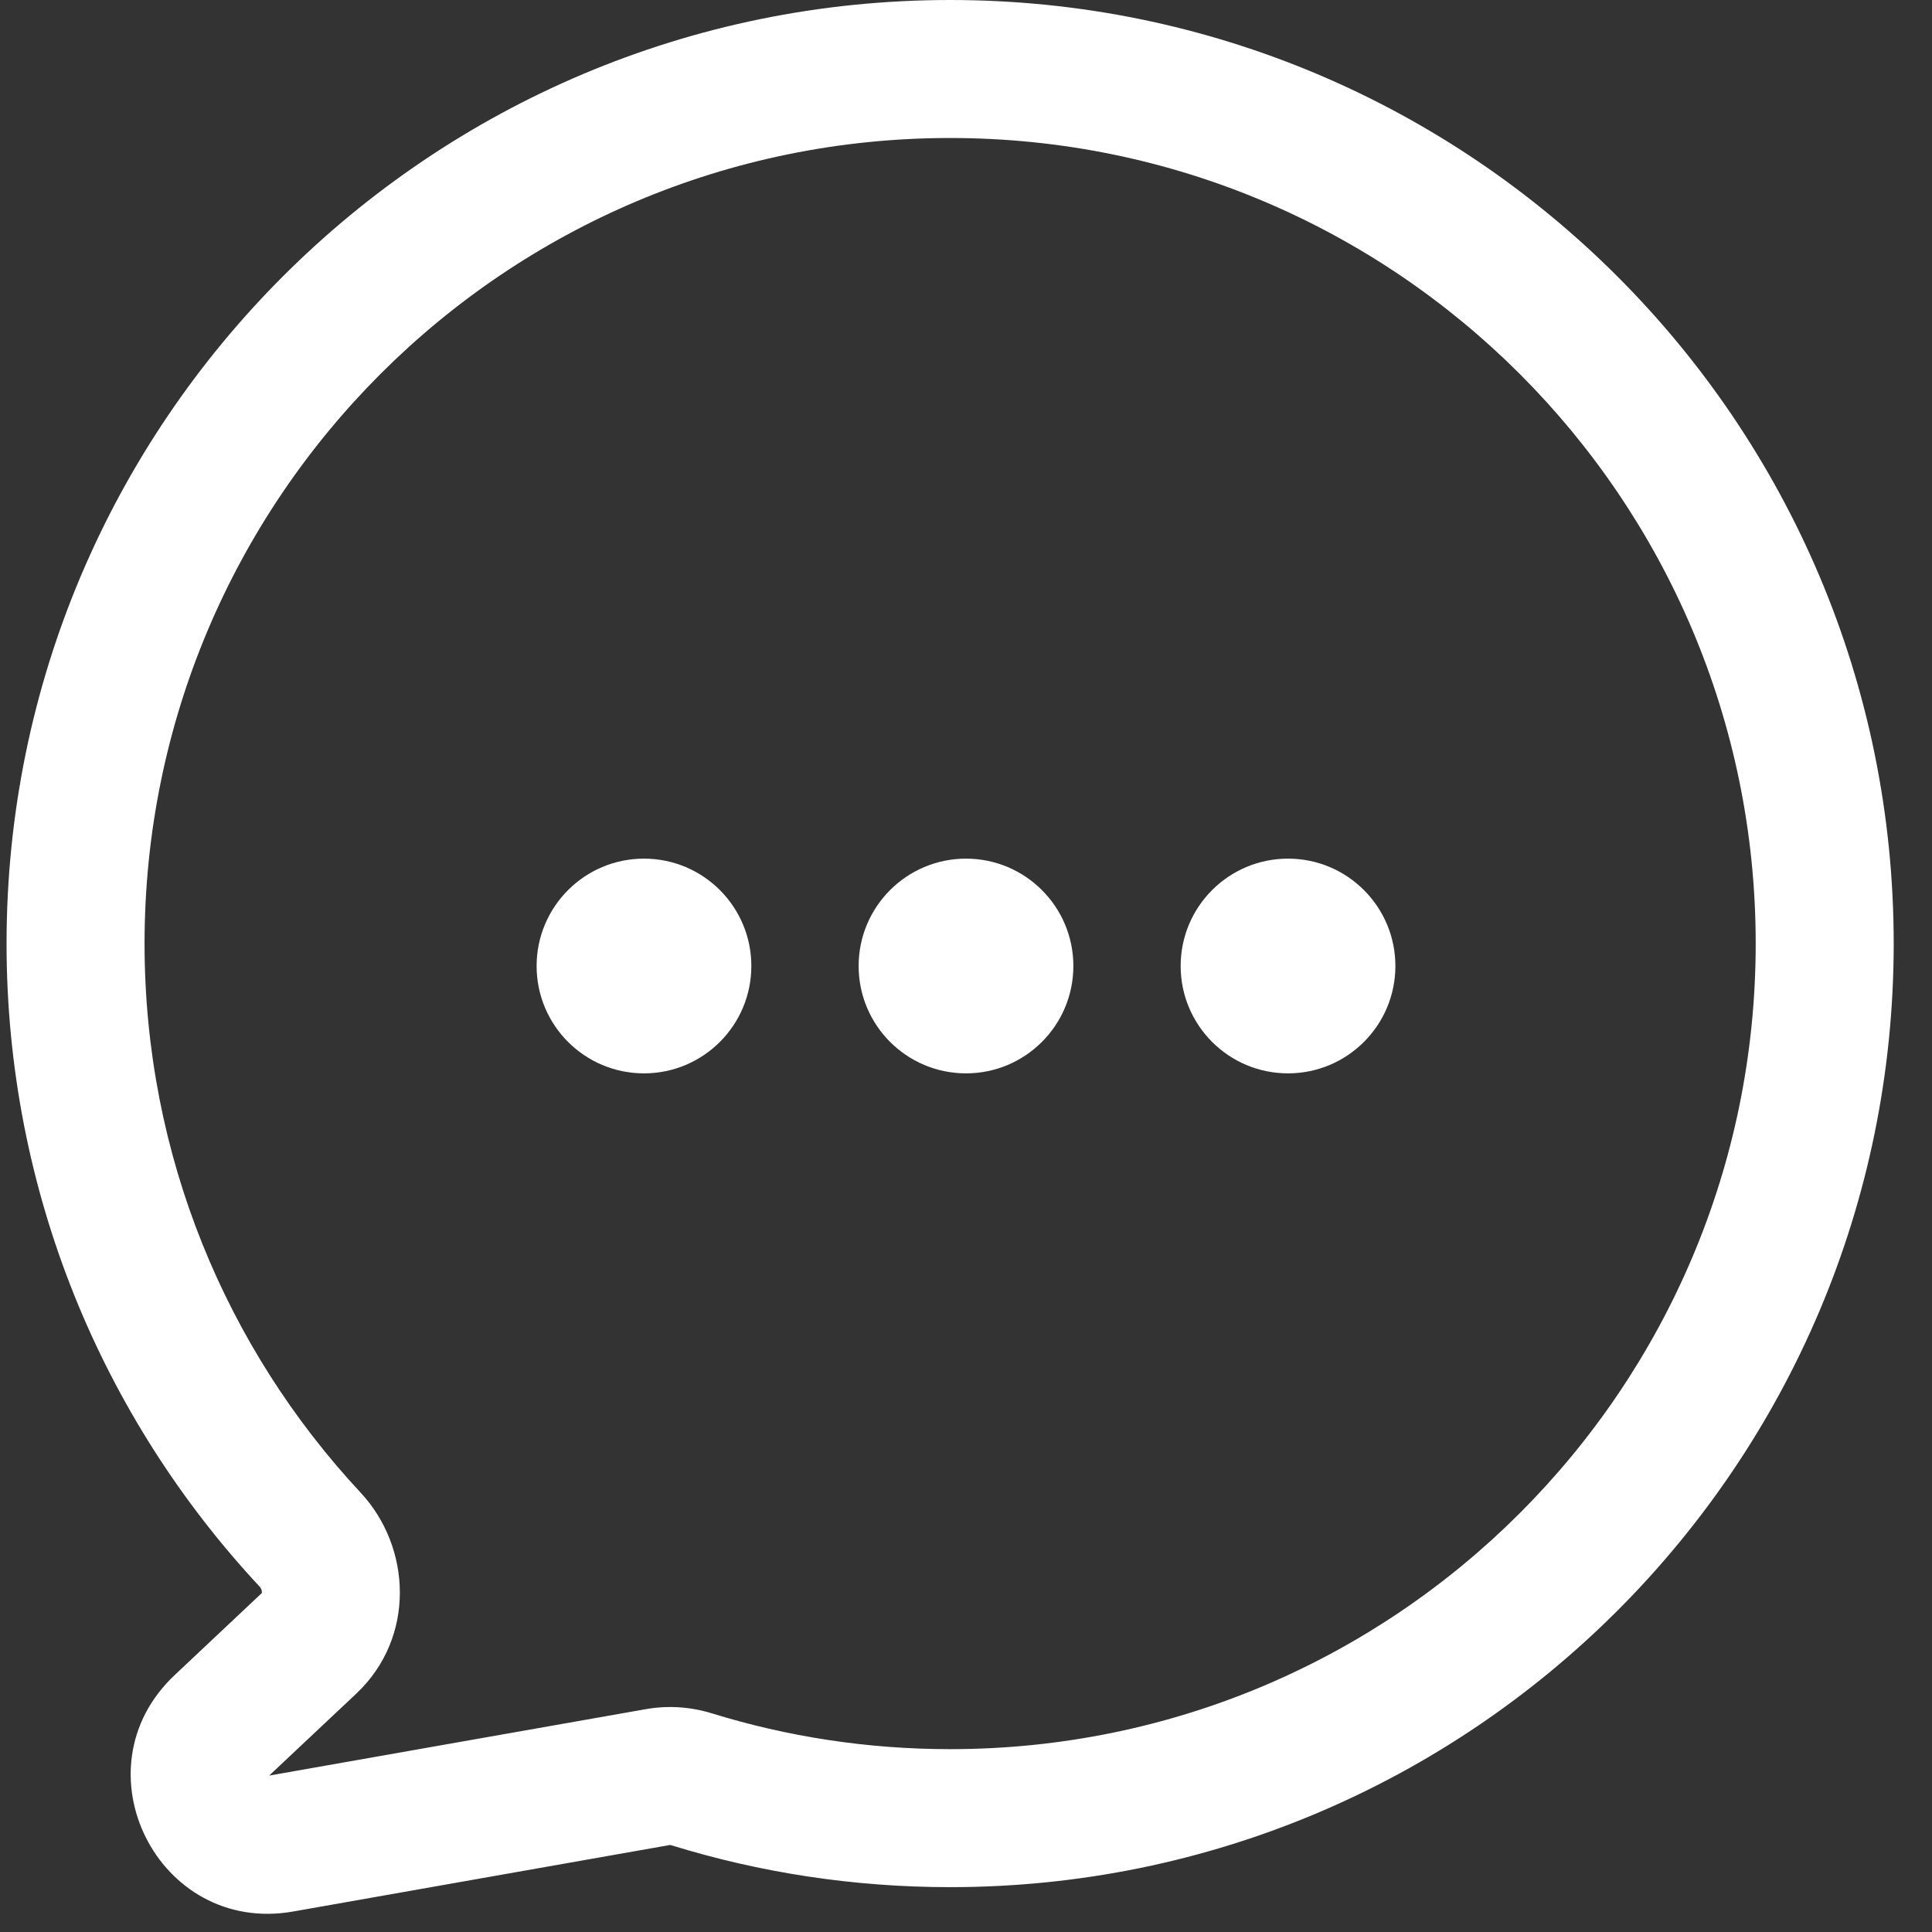 <svg width="28" height="28" viewBox="0 0 28 28" fill="none" xmlns="http://www.w3.org/2000/svg">
<rect x="0" y="0" width="28" height="28" fill="#333333" stroke="none"/>
<path d="M9.536 25.754L9.362 24.77L9.536 25.754ZM10.025 25.788L9.73 26.743L10.025 25.788ZM3.216 25.005L3.901 25.733L3.216 25.005ZM4.495 22.314L3.764 22.996L4.495 22.314ZM25.445 13.675C25.445 20.123 20.218 25.35 13.77 25.35V27.35C21.322 27.35 27.445 21.227 27.445 13.675H25.445ZM13.77 2C20.218 2 25.445 7.227 25.445 13.675H27.445C27.445 6.122 21.322 0 13.77 0V2ZM2.095 13.675C2.095 7.227 7.322 2 13.77 2V0C6.217 0 0.095 6.122 0.095 13.675H2.095ZM5.227 21.633C3.283 19.547 2.095 16.751 2.095 13.675H0.095C0.095 17.276 1.488 20.555 3.764 22.996L5.227 21.633ZM3.901 25.733L5.163 24.546L3.793 23.089L2.531 24.277L3.901 25.733ZM9.362 24.77L3.901 25.733L4.249 27.703L9.71 26.739L9.362 24.77ZM13.77 25.35C12.567 25.35 11.409 25.168 10.32 24.832L9.73 26.743C11.008 27.138 12.365 27.35 13.77 27.35V25.35ZM9.71 26.739C9.707 26.74 9.713 26.738 9.73 26.743L10.32 24.832C10.02 24.739 9.692 24.712 9.362 24.77L9.71 26.739ZM2.531 24.277C1.084 25.639 2.292 28.048 4.249 27.703L3.901 25.733H3.901L2.531 24.277ZM3.764 22.996C3.786 23.02 3.795 23.049 3.795 23.072C3.795 23.083 3.793 23.088 3.793 23.089C3.793 23.089 3.793 23.089 3.793 23.088C3.794 23.088 3.794 23.088 3.793 23.089L5.163 24.546C6.028 23.731 5.962 22.422 5.227 21.633L3.764 22.996Z" fill="white"/>
<circle cx="9.333" cy="14" r="1.556" fill="white"/>
<circle cx="14" cy="14" r="1.556" fill="white"/>
<circle cx="18.667" cy="14" r="1.556" fill="white"/>
</svg>
